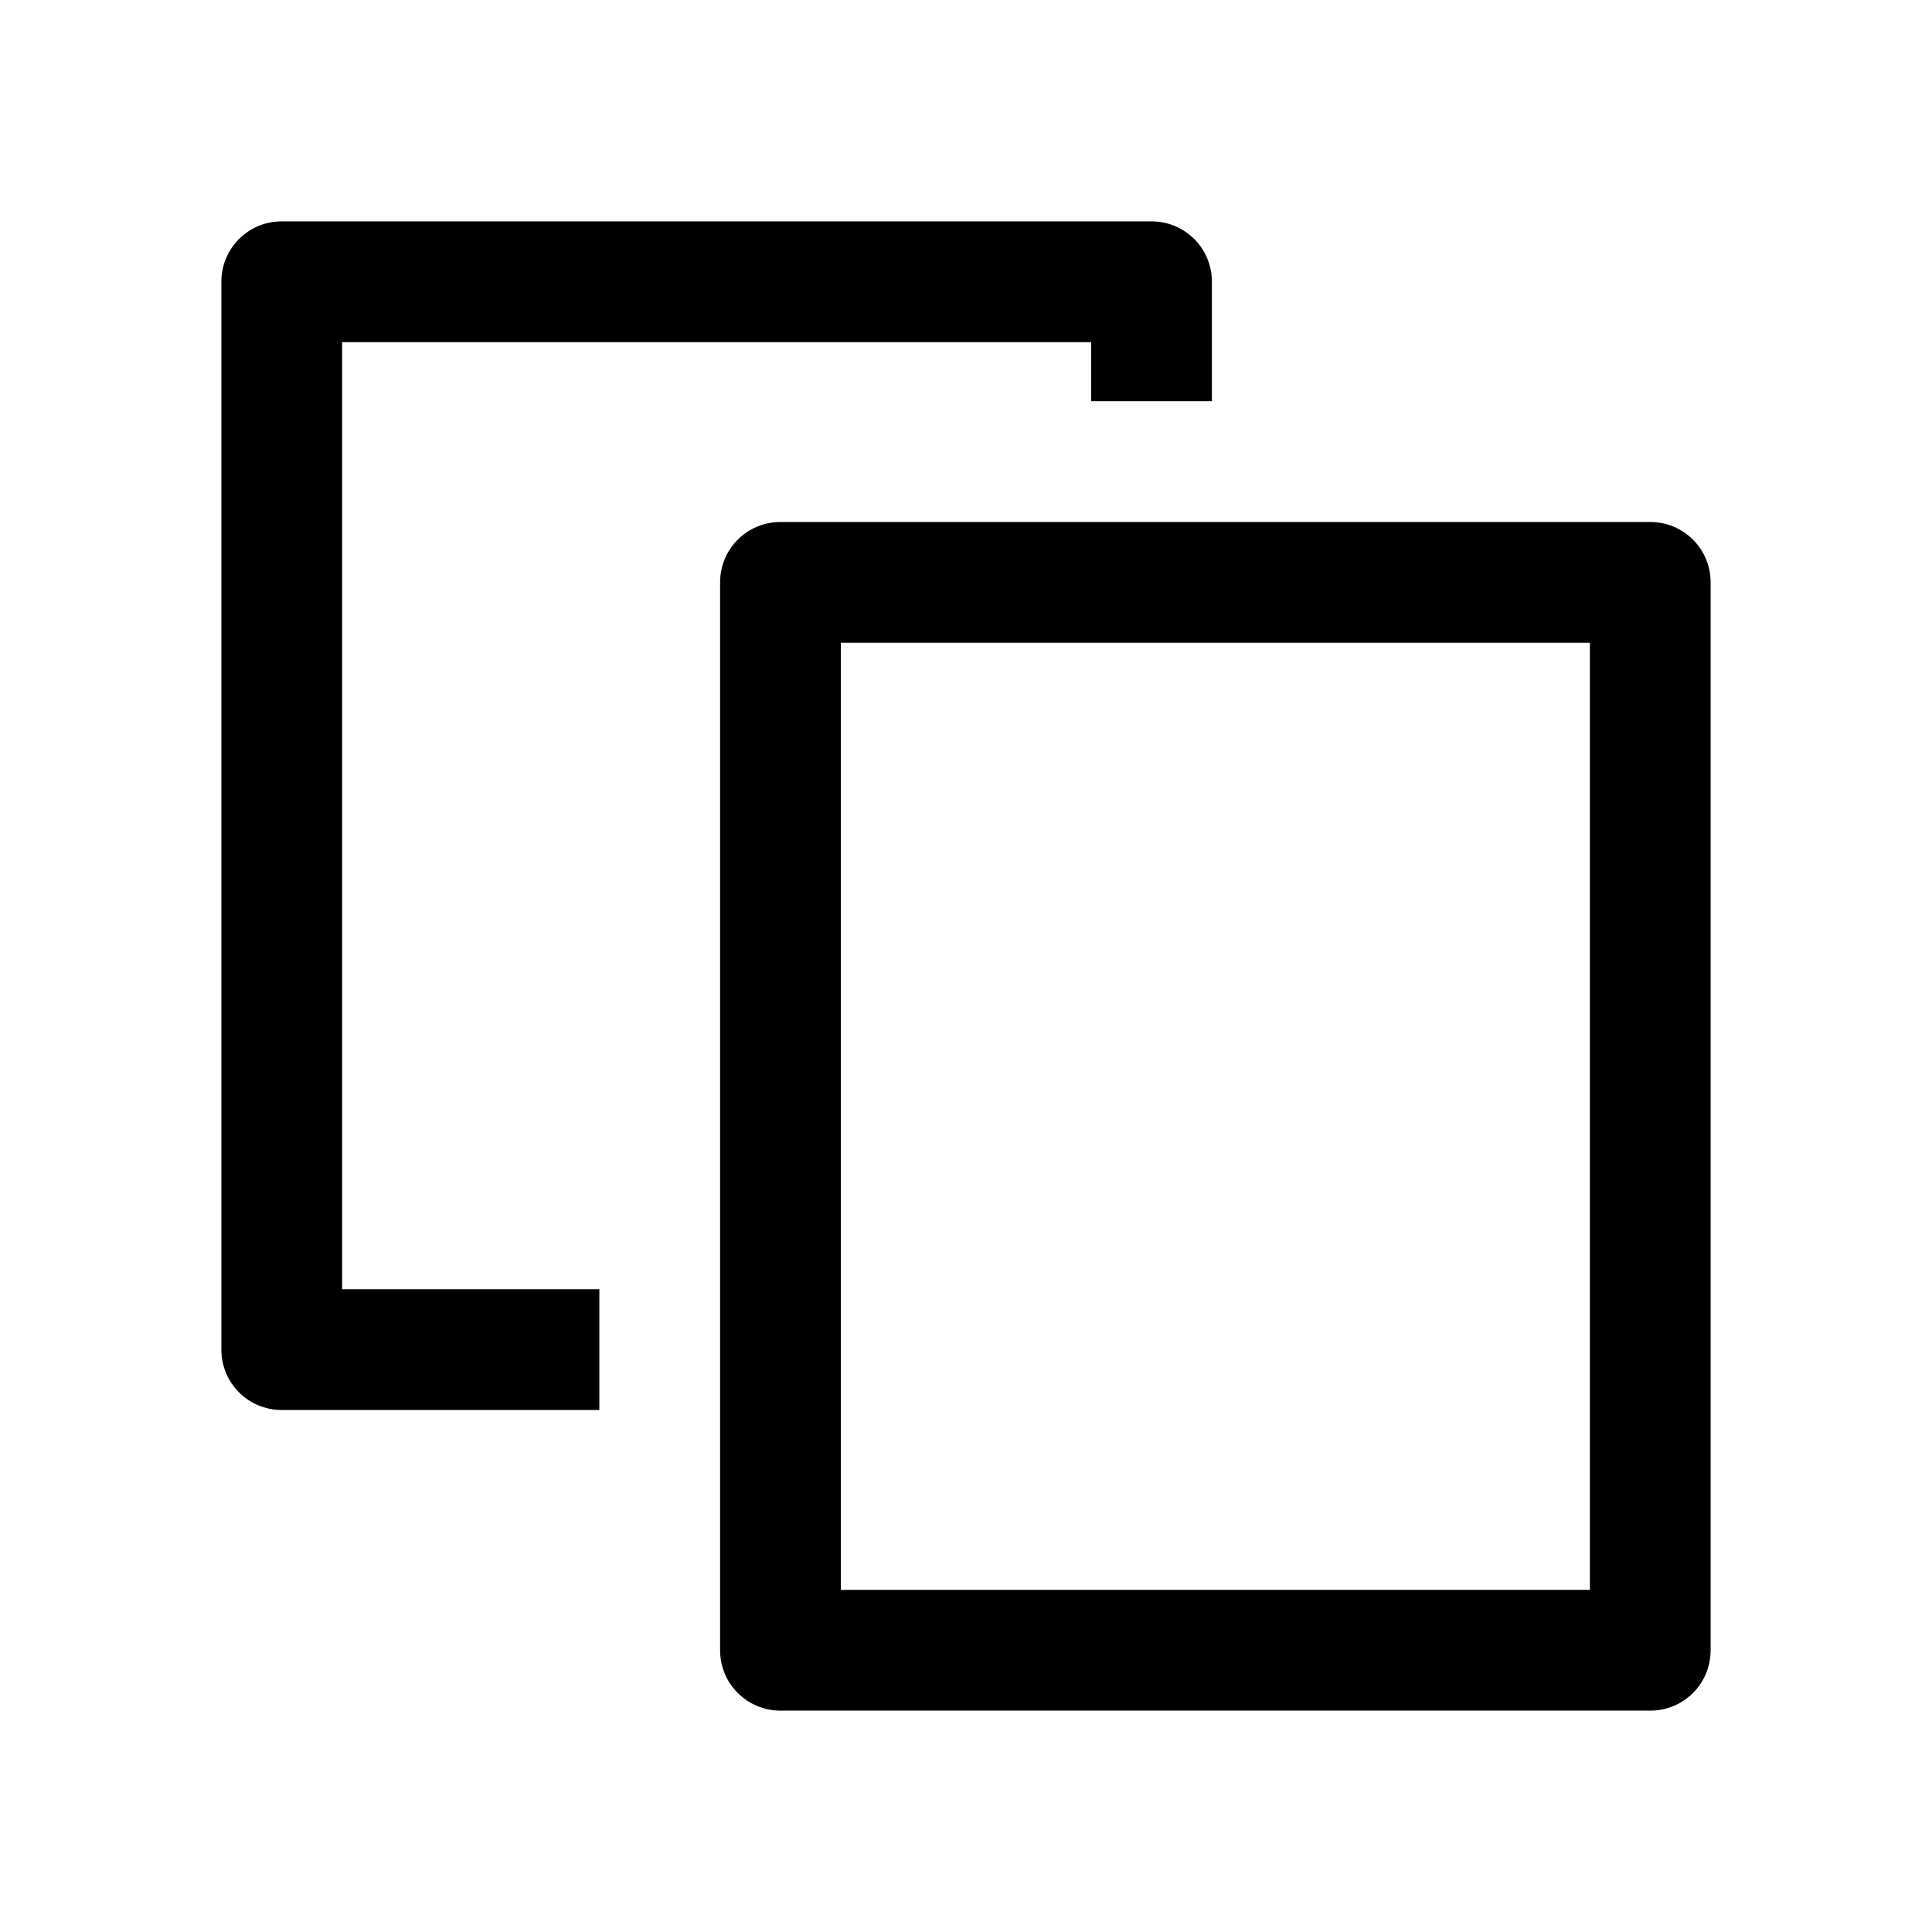 <?xml version="1.0" encoding="UTF-8" standalone="no"?>
<svg width="1024" height="1024" viewBox="0 0 1024 1024" xmlns="http://www.w3.org/2000/svg" version="1.1">
  <path d="m 413.668,276.668 c -17.728,0 -32,14.272 -32,32 v 566 c 0,17.728 14.272,32 32,32 h 461 c 17.728,0 32,-14.272 32,-32 v -566 c 0,-17.728 -14.272,-32 -32,-32 z m 32,64 h 397 v 502 h -397 z" />
  <path d="m 149.332,117.332 c -17.728,0 -32,14.272 -32,32 v 566 c 0,17.728 14.272,32 32,32 h 168.336 v -64 H 181.332 v -502 h 397 v 31.336 h 64 v -63.336 c 0,-17.728 -14.272,-32 -32,-32 z" />
</svg>

